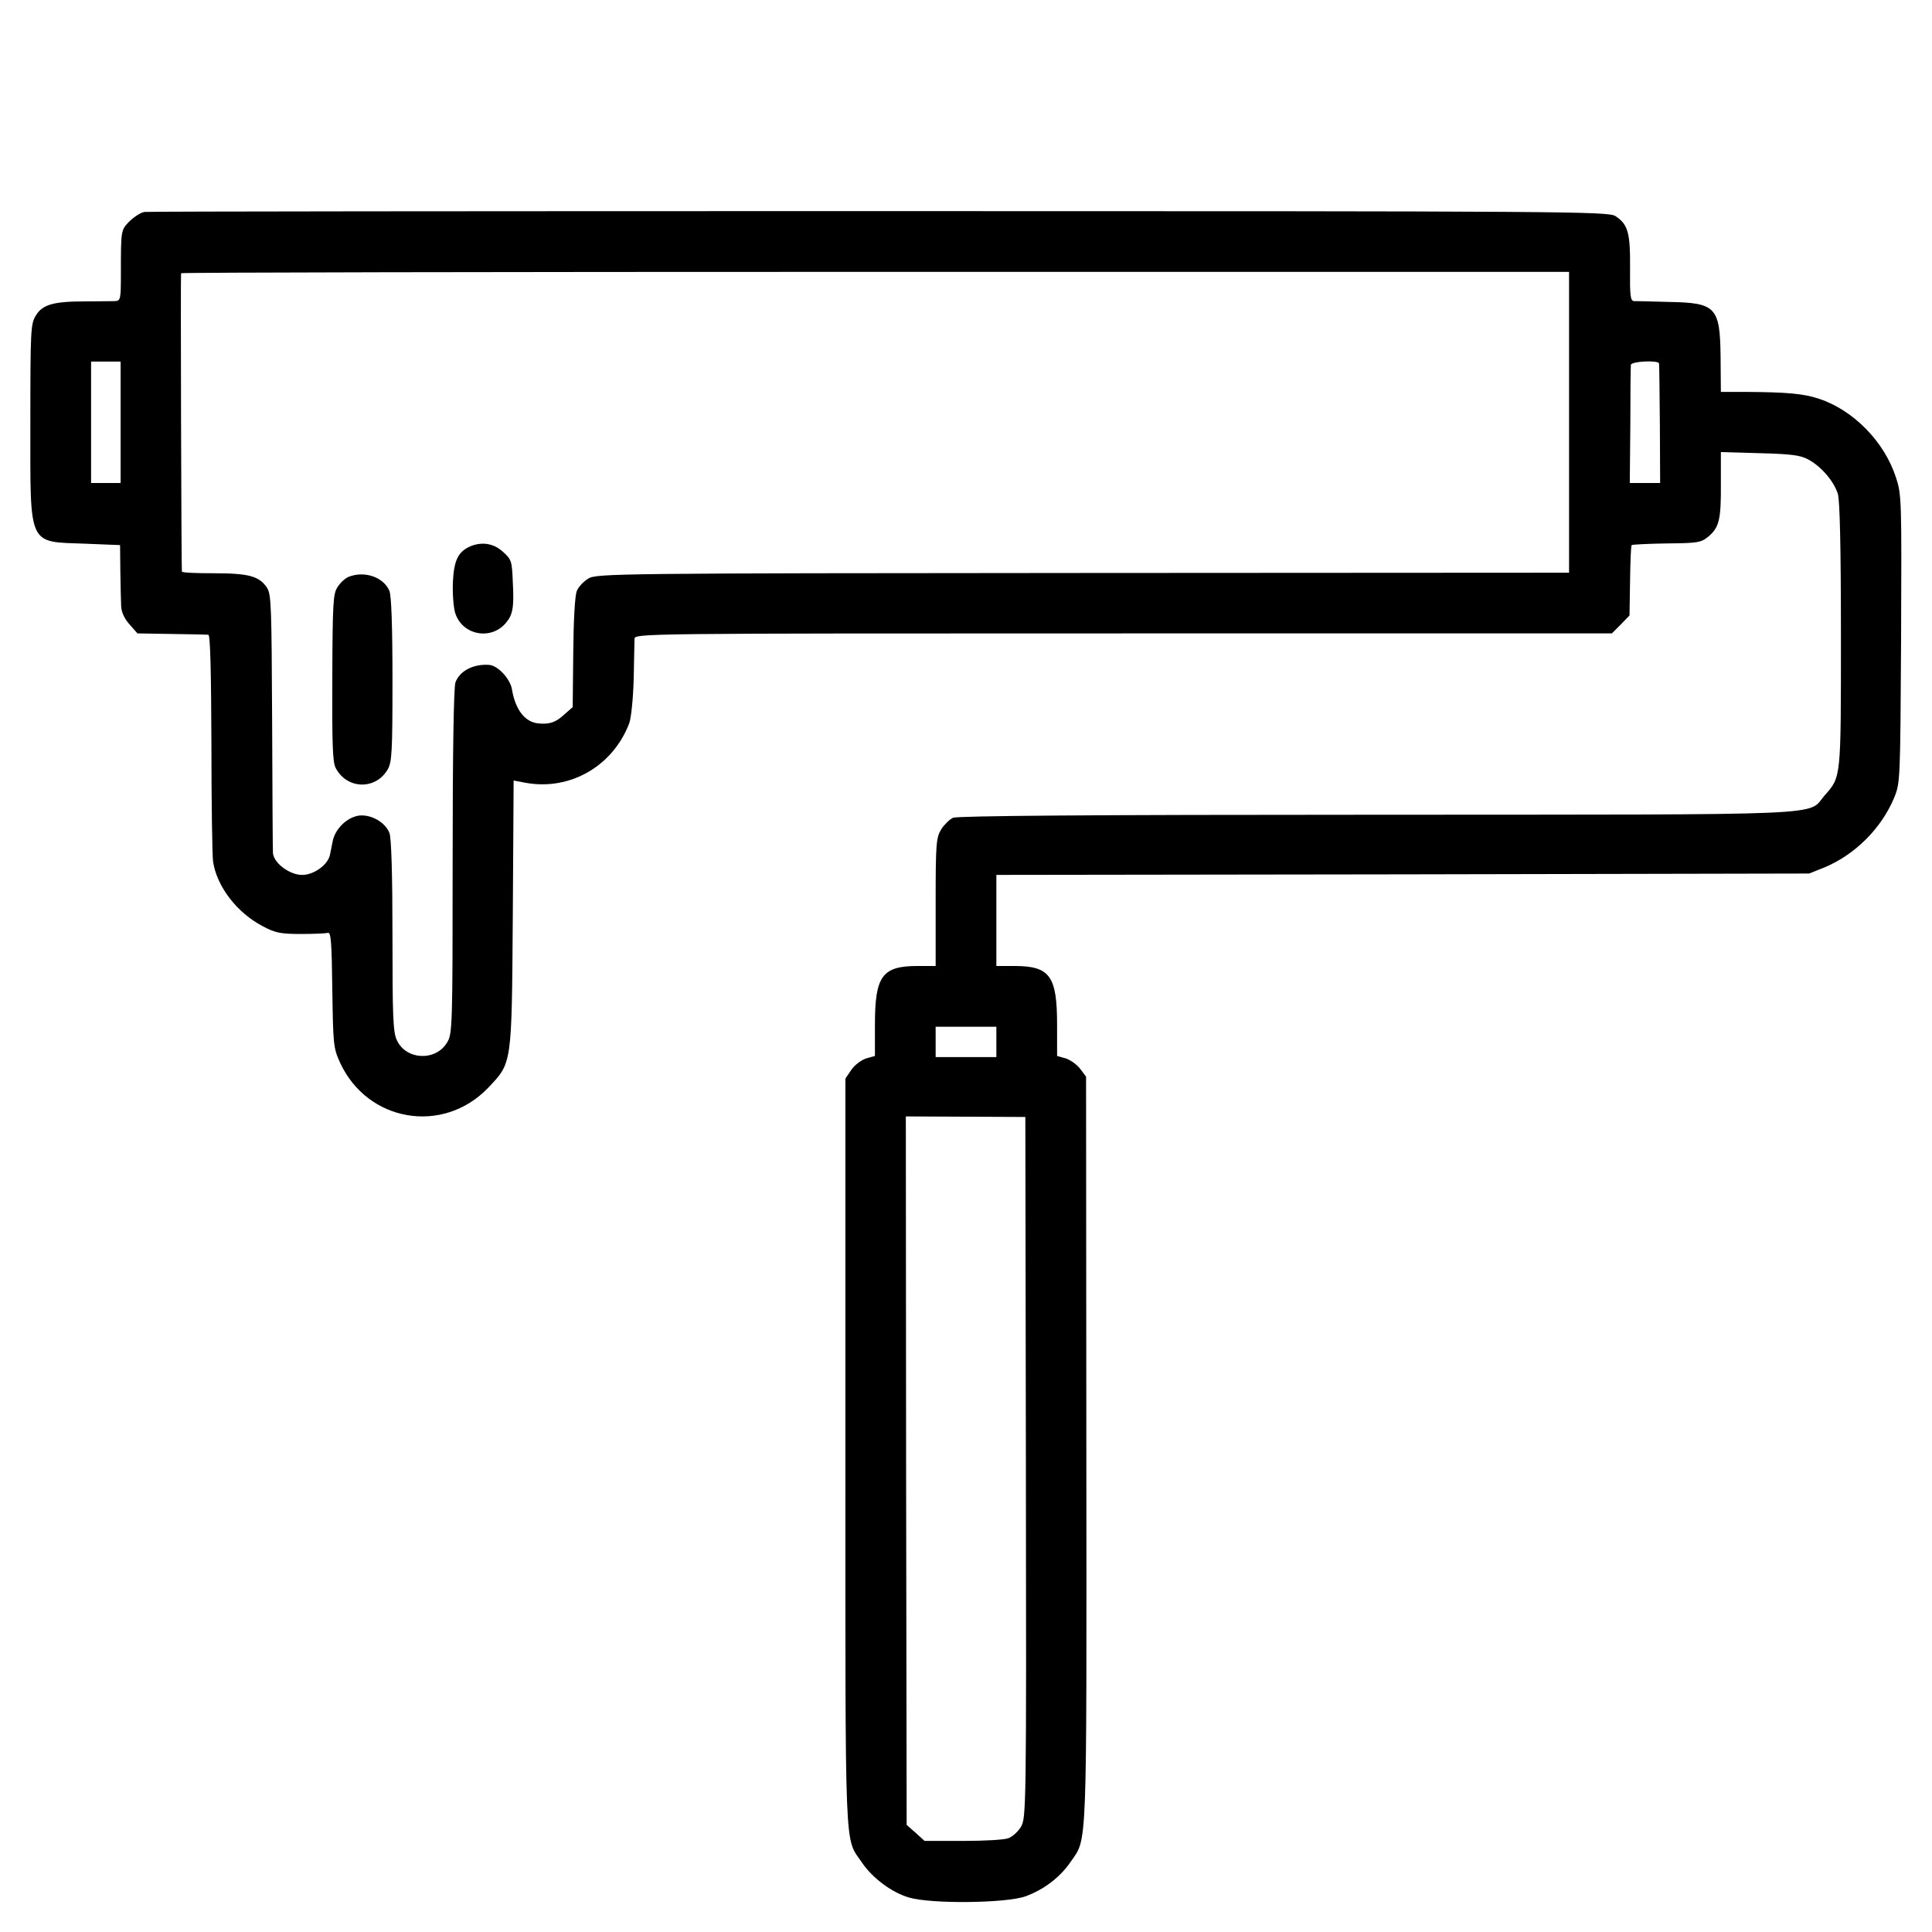 <?xml version="1.0" standalone="no"?>
<!DOCTYPE svg PUBLIC "-//W3C//DTD SVG 20010904//EN"
 "http://www.w3.org/TR/2001/REC-SVG-20010904/DTD/svg10.dtd">
<svg version="1.0" xmlns="http://www.w3.org/2000/svg"
 width="700pt" height="700pt" viewBox="0 0 700 700"
 preserveAspectRatio="xMidYMid meet">
<g transform="translate(0,700) scale(0.1,-0.1)"
fill="#000000" stroke="none">
<path d="M523 6232 c-13 -2 -36 -17 -53 -33 -32 -33 -32 -30 -32 -191 0 -93
-1 -98 -22 -99 -11 0 -59 -1 -106 -1 -115 0 -156 -11 -180 -51 -19 -30 -20
-53 -20 -390 0 -453 -11 -429 200 -437 l125 -5 1 -95 c1 -52 2 -110 3 -127 1
-21 12 -45 30 -65 l29 -33 124 -2 c67 -1 128 -2 133 -3 7 0 10 -136 11 -392 0
-216 3 -410 6 -430 14 -91 87 -186 182 -235 43 -23 64 -27 136 -27 47 0 91 2
98 4 11 4 14 -34 16 -205 3 -201 4 -212 28 -265 99 -215 372 -262 536 -92 88
93 86 79 90 630 l3 484 42 -8 c162 -30 318 60 377 216 7 20 14 89 16 160 1 69
3 134 3 145 1 20 8 20 1771 20 l1770 0 32 32 32 33 2 125 c1 69 3 128 6 130 2
2 59 5 126 6 114 1 125 3 152 25 39 33 46 62 45 192 l0 114 140 -4 c113 -3
147 -7 175 -22 48 -25 95 -80 109 -126 7 -25 11 -190 11 -514 0 -520 1 -510
-59 -578 -65 -75 59 -69 -1625 -70 -1041 0 -1517 -4 -1533 -11 -13 -6 -32 -25
-43 -42 -18 -30 -20 -51 -20 -264 l0 -231 -65 0 c-129 0 -155 -36 -155 -213
l0 -113 -32 -9 c-18 -6 -42 -24 -54 -42 l-21 -31 0 -1353 c0 -1484 -4 -1394
59 -1486 38 -57 109 -110 171 -128 80 -24 351 -21 422 4 66 24 125 68 164 125
61 89 58 14 57 1493 l-1 1352 -21 28 c-11 15 -35 32 -52 38 l-32 9 0 113 c0
177 -26 213 -155 213 l-65 0 0 165 0 165 1473 2 1472 3 55 22 c111 46 207 142
253 253 22 54 22 62 25 576 2 506 2 522 -19 585 -42 129 -154 243 -278 284
-57 19 -116 24 -266 25 l-90 0 -1 125 c-2 183 -16 198 -189 201 -60 2 -117 3
-125 3 -13 1 -15 21 -14 118 1 129 -7 160 -53 190 -26 17 -166 18 -2668 18
-1452 0 -2650 -1 -2662 -3z m5162 -762 l0 -545 -1761 -1 c-1688 -1 -1762 -2
-1792 -20 -17 -10 -36 -30 -42 -45 -7 -16 -12 -106 -13 -224 l-2 -197 -33 -29
c-30 -27 -52 -34 -92 -30 -49 5 -83 51 -95 123 -6 38 -51 87 -83 89 -57 4
-107 -22 -122 -64 -6 -19 -10 -251 -10 -651 0 -598 -1 -622 -20 -653 -41 -69
-149 -64 -182 8 -14 29 -16 86 -16 379 0 220 -4 355 -11 372 -15 39 -67 68
-110 63 -44 -6 -88 -49 -96 -95 -4 -19 -8 -40 -9 -45 -6 -37 -58 -75 -101 -75
-46 0 -103 43 -106 79 -1 9 -2 223 -3 476 -2 421 -3 462 -19 486 -28 42 -67
52 -193 52 -63 0 -114 2 -115 6 -2 13 -5 1076 -3 1081 1 3 1133 5 2516 5
l2513 0 0 -545z m-5248 0 l0 -220 -54 0 -53 0 0 220 0 220 53 0 54 0 0 -220z
m5574 213 c1 -5 2 -104 3 -220 l1 -213 -55 0 -55 0 2 208 c0 114 1 213 2 220
1 13 100 18 102 5z m-2401 -2458 l0 -55 -110 0 -110 0 0 55 0 55 110 0 110 0
0 -55z m107 -1542 c2 -1241 1 -1270 -18 -1302 -10 -17 -31 -36 -45 -41 -14 -6
-88 -10 -164 -10 l-140 0 -32 29 -33 29 -2 1284 -1 1283 216 -1 217 -1 2
-1270z"/>
<path d="M1705 5021 c-44 -19 -60 -49 -64 -128 -2 -42 2 -93 8 -113 24 -80
128 -102 183 -38 26 30 31 56 26 149 -3 77 -5 82 -36 110 -33 30 -75 37 -117
20z"/>
<path d="M1263 4910 c-12 -5 -30 -21 -40 -37 -16 -24 -18 -56 -19 -328 -1
-238 1 -306 12 -327 40 -78 144 -81 188 -7 16 27 18 61 18 325 0 198 -4 304
-11 323 -21 50 -90 74 -148 51z"/>
</g>
</svg>
